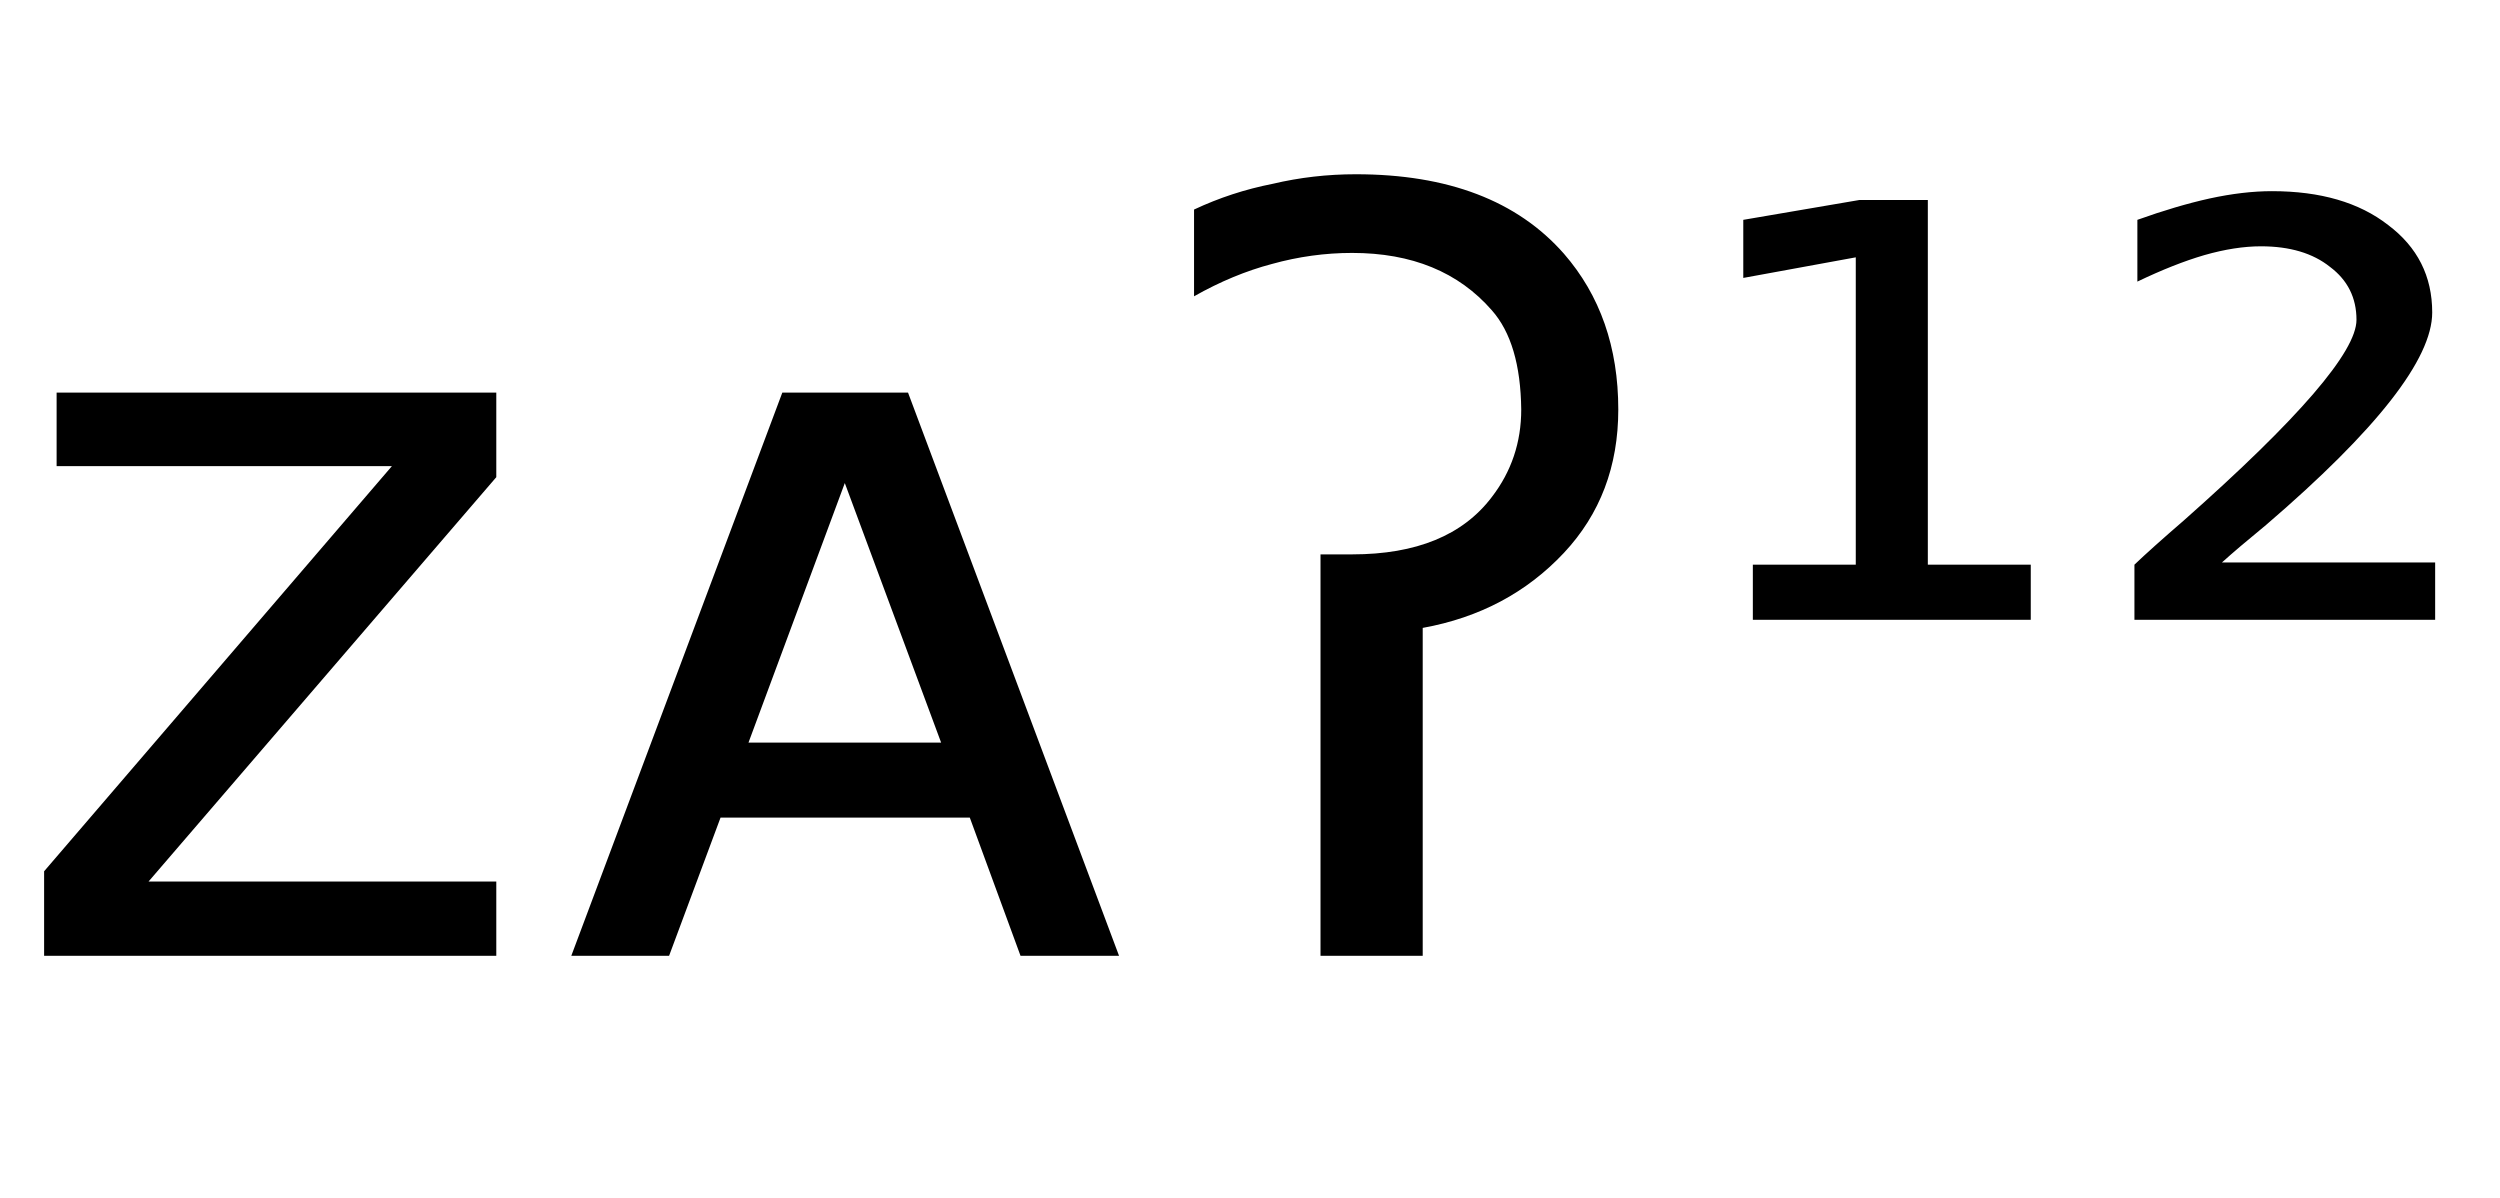 <svg height="16.297" width="34.002" xmlns="http://www.w3.org/2000/svg" ><path d="M0.77 6.34L0.77 5.34L6.75 5.34L6.75 6.49L2.02 11.99L6.75 11.99L6.75 13.00L0.60 13.00L0.60 11.85L5.33 6.34L0.77 6.34ZM12.35 5.34L15.22 13.00L13.88 13.00L13.19 11.12L9.80 11.12L9.10 13.00L7.77 13.00L10.64 5.34L12.35 5.34ZM11.49 6.57L10.18 10.10L12.80 10.10L11.49 6.57ZM17.96 13.00L17.96 7.54L18.39 7.54Q19.70 7.54 20.29 6.76L20.29 6.76Q20.69 6.24 20.69 5.57L20.69 5.57Q20.68 4.66 20.29 4.22L20.29 4.22Q19.61 3.44 18.39 3.44L18.39 3.44Q17.84 3.44 17.30 3.59L17.30 3.59Q16.77 3.73 16.24 4.03L16.24 4.03L16.24 2.85Q16.75 2.61 17.31 2.50L17.31 2.50Q17.86 2.37 18.44 2.37L18.44 2.37Q20.32 2.37 21.27 3.45L21.27 3.45Q22.01 4.30 22.01 5.57L22.01 5.57Q22.01 6.73 21.27 7.52L21.27 7.52Q20.51 8.33 19.35 8.54L19.35 8.54L19.35 13.00L17.96 13.00ZM23.84 8.43L23.84 7.68L25.24 7.68L25.24 3.50L23.71 3.78L23.71 2.99L25.29 2.72L26.22 2.72L26.22 7.68L27.62 7.68L27.62 8.43L23.84 8.43ZM30.22 7.65L30.22 7.65L33.12 7.65L33.12 8.43L29.03 8.43L29.03 7.68Q29.26 7.46 29.70 7.08L29.70 7.08Q32.05 5.00 32.05 4.35L32.05 4.35Q32.05 3.90 31.69 3.63Q31.34 3.35 30.75 3.35L30.75 3.35Q30.40 3.35 29.98 3.47Q29.57 3.59 29.07 3.83L29.07 3.83L29.07 2.99Q29.60 2.80 30.05 2.70Q30.51 2.60 30.90 2.60L30.90 2.60Q31.89 2.60 32.48 3.06Q33.08 3.51 33.08 4.25L33.08 4.25Q33.08 5.20 30.82 7.14L30.82 7.14Q30.43 7.46 30.22 7.65Z"></path></svg>